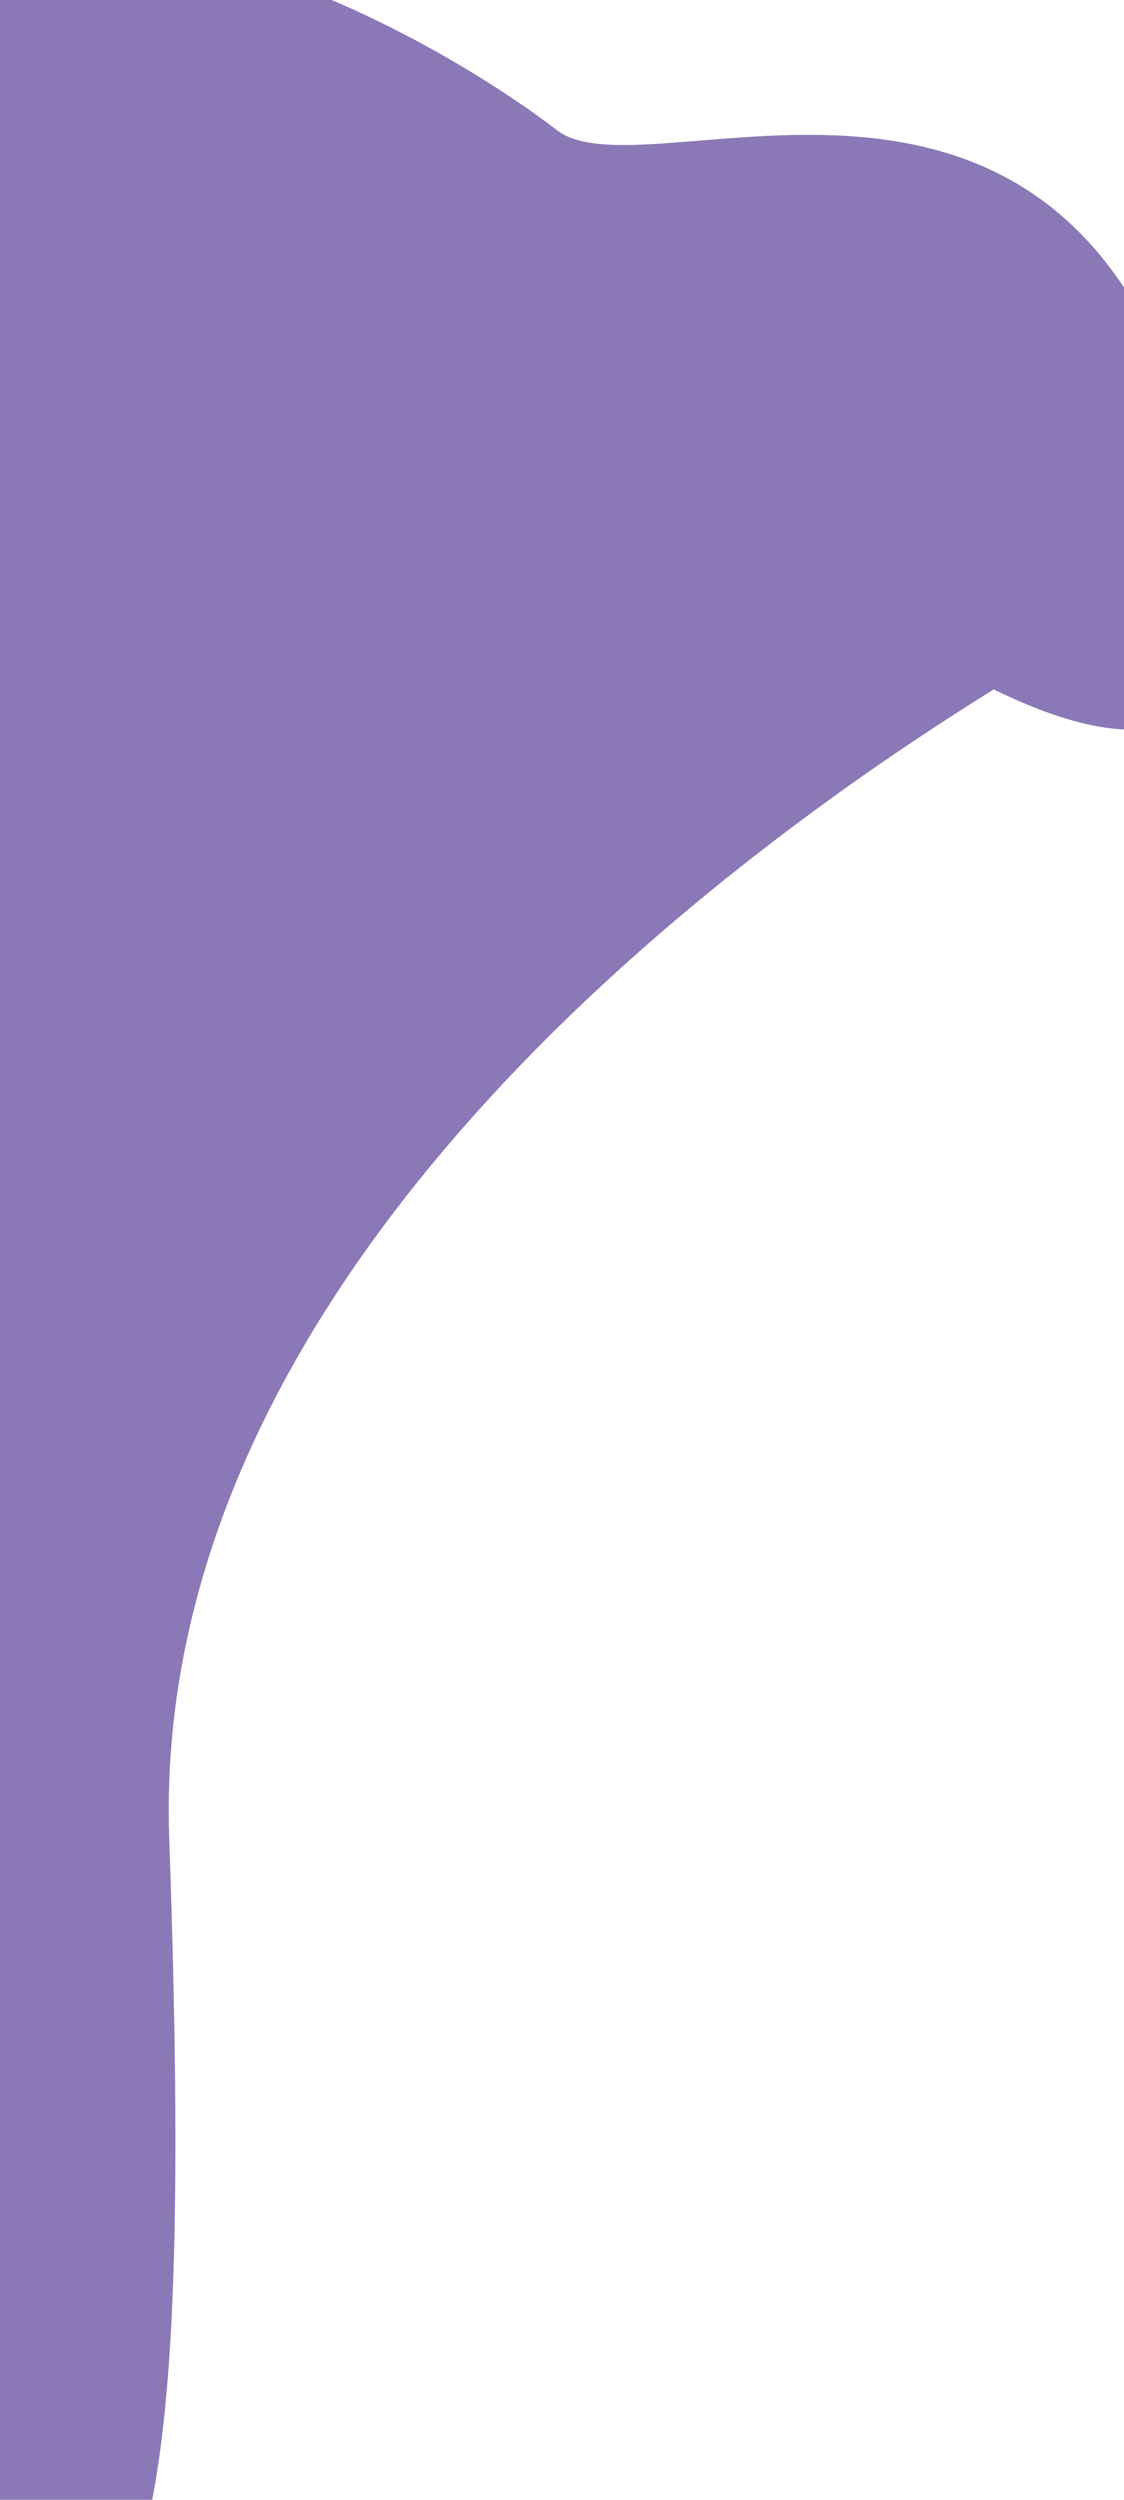 <svg width="1440" height="3200" viewBox="0 0 1440 3200" fill="none" xmlns="http://www.w3.org/2000/svg">
<path d="M1273.12 882.558C912.143 1106.29 192.342 1643.02 216.767 2352.47C249.839 3296.23 183.479 3428.74 -48.24 3478.24C-48.24 3478.24 -313.249 3577.68 -396.037 3064.51C-477.744 2556.09 -996.52 1369.79 -1552.47 1214.15C-1770.58 1342.12 -1844.72 1409.35 -1986.3 1242.9C-2168.3 1026.74 -1804.08 564.15 -1324 497.788C-843.913 431.426 -529.189 646.94 -280.825 166.626C-32.461 -313.688 563.483 50.763 713.495 166.626C821.573 250.497 1293.01 1.045 1491.66 464.715C1644.48 822.897 1591.74 1038.41 1273.12 882.558Z" fill="#8B78B6"/>
</svg>
